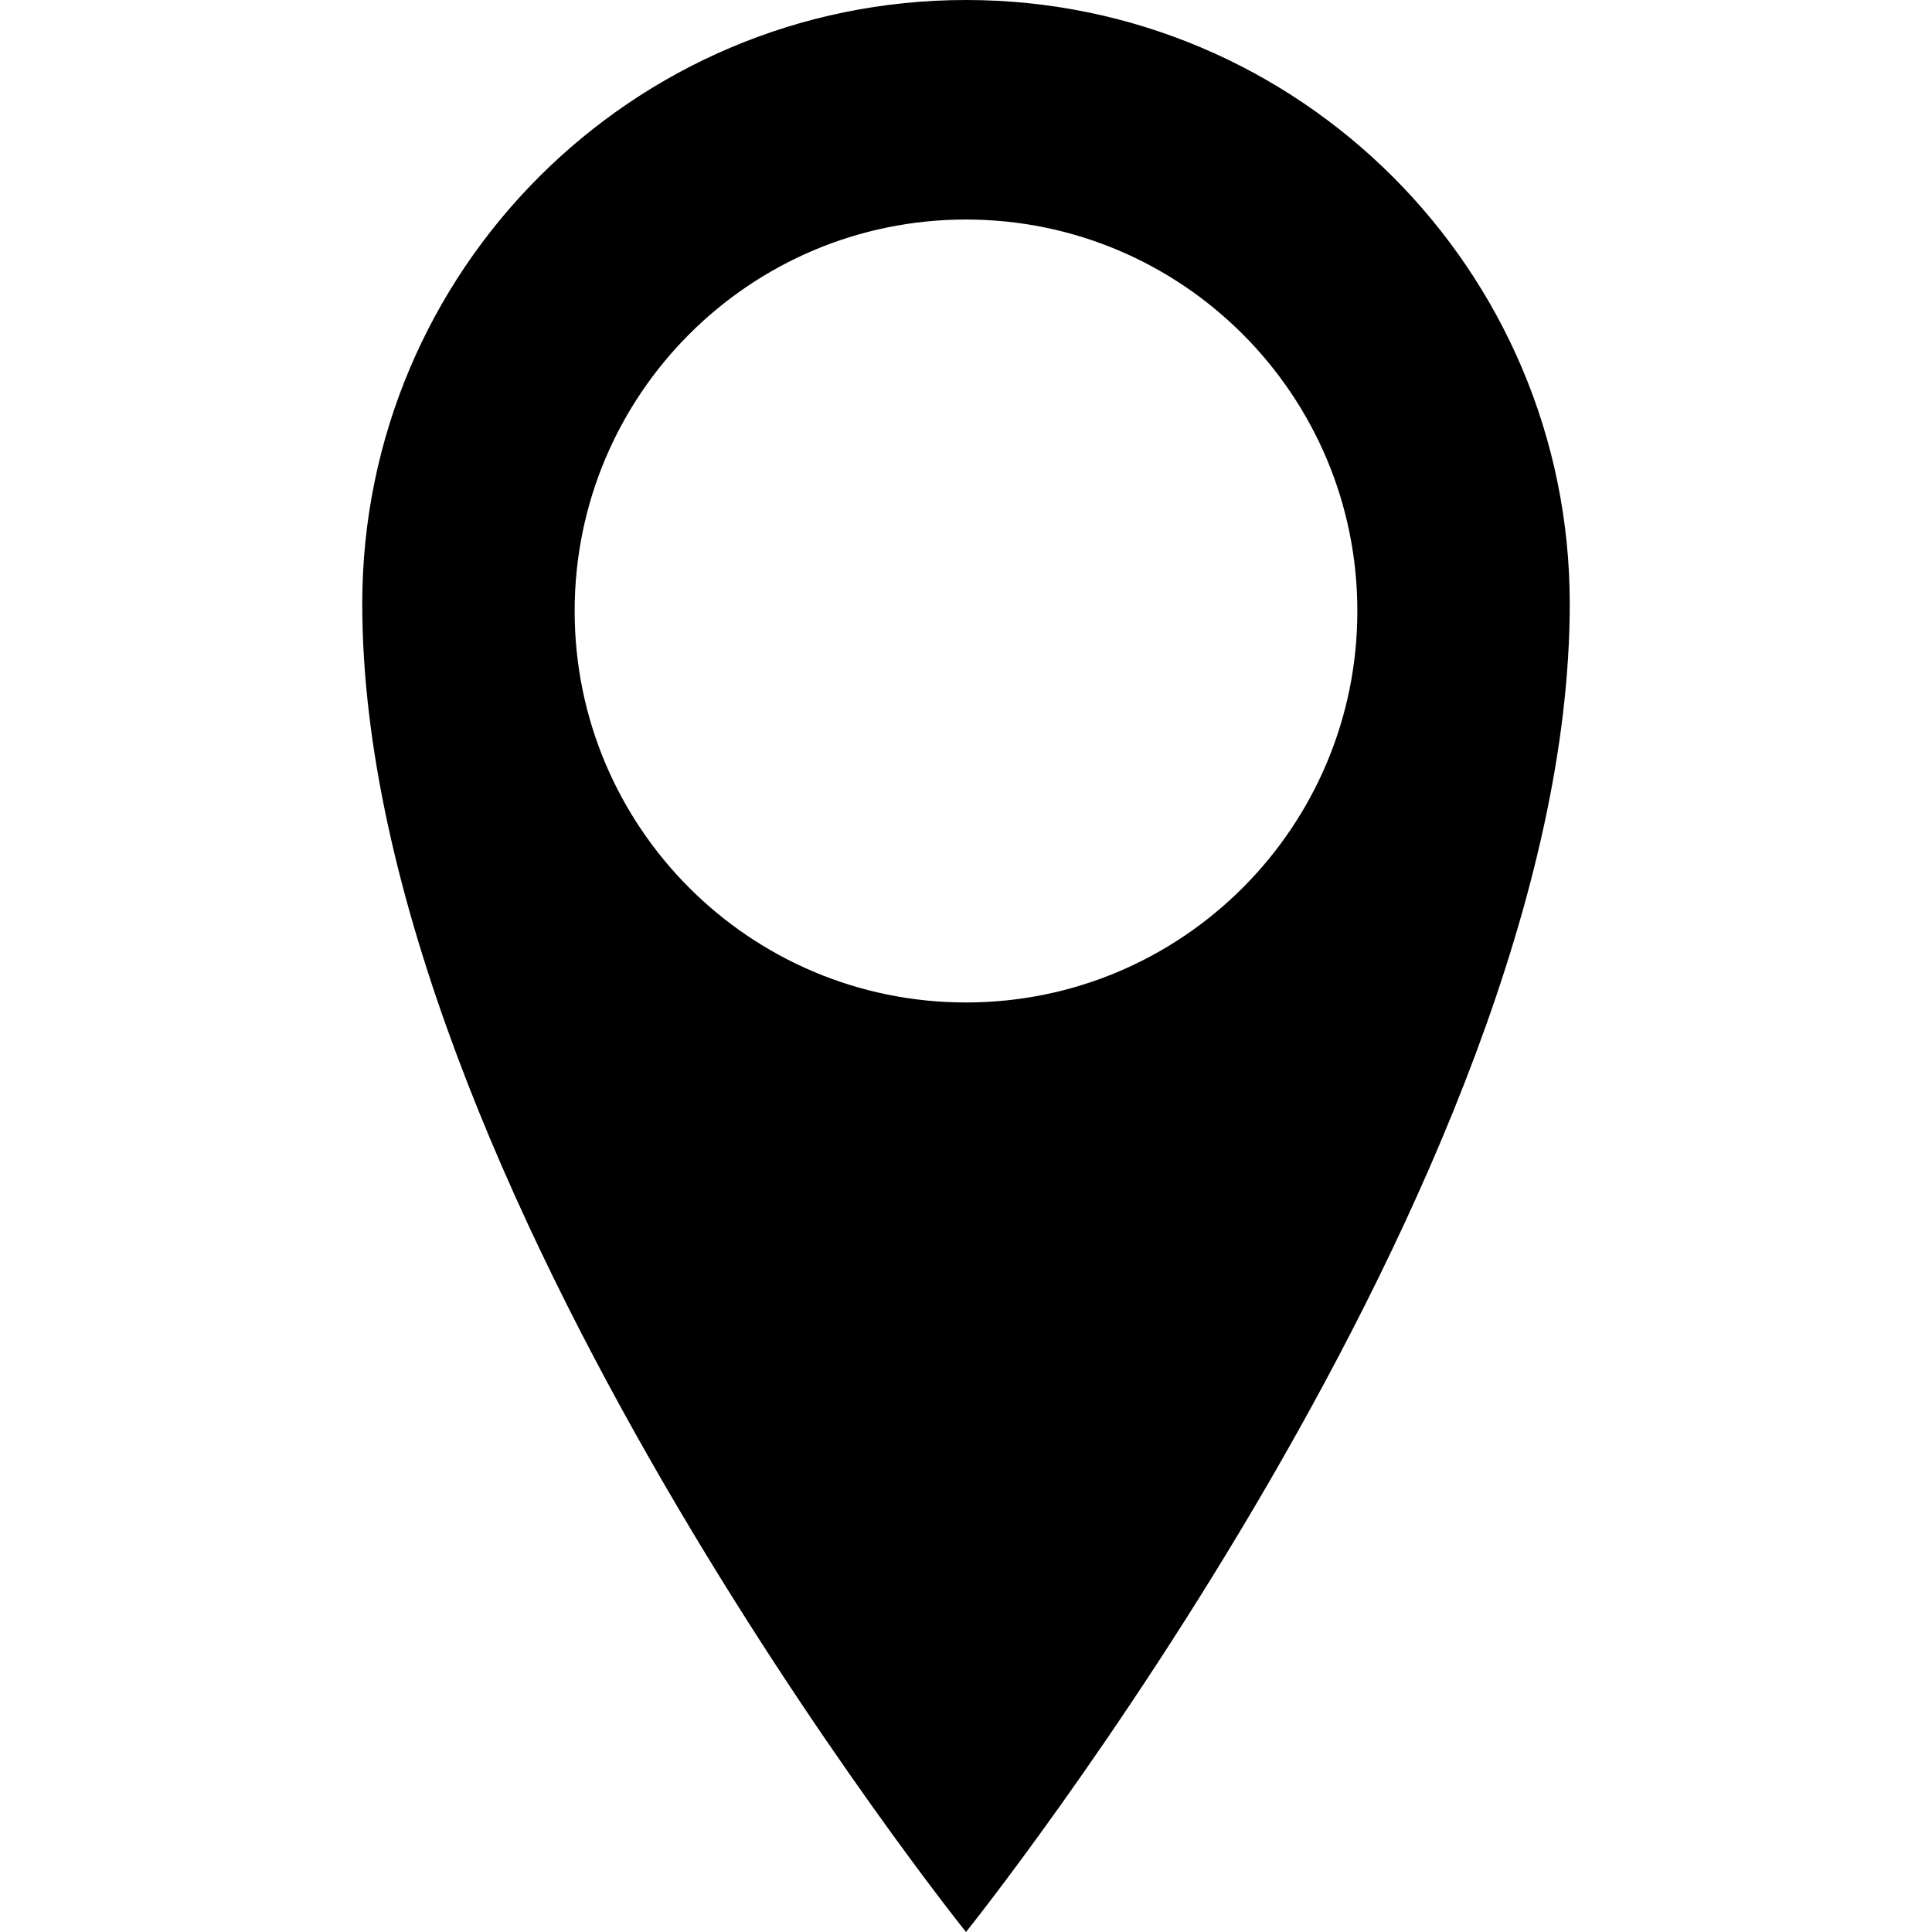 <svg xmlns="http://www.w3.org/2000/svg" width="16" height="16" viewBox="0 0 16 16"><path d="M8 0c-2.762 0-5 2.239-5 5 0 4.774 5 11 5 11s5-6.226 5-11c0-2.761-2.239-5-5-5zm0 8.302c-1.791 0-3.241-1.452-3.241-3.242s1.45-3.242 3.241-3.242c1.79 0 3.241 1.452 3.241 3.242s-1.451 3.242-3.241 3.242z"/></svg>